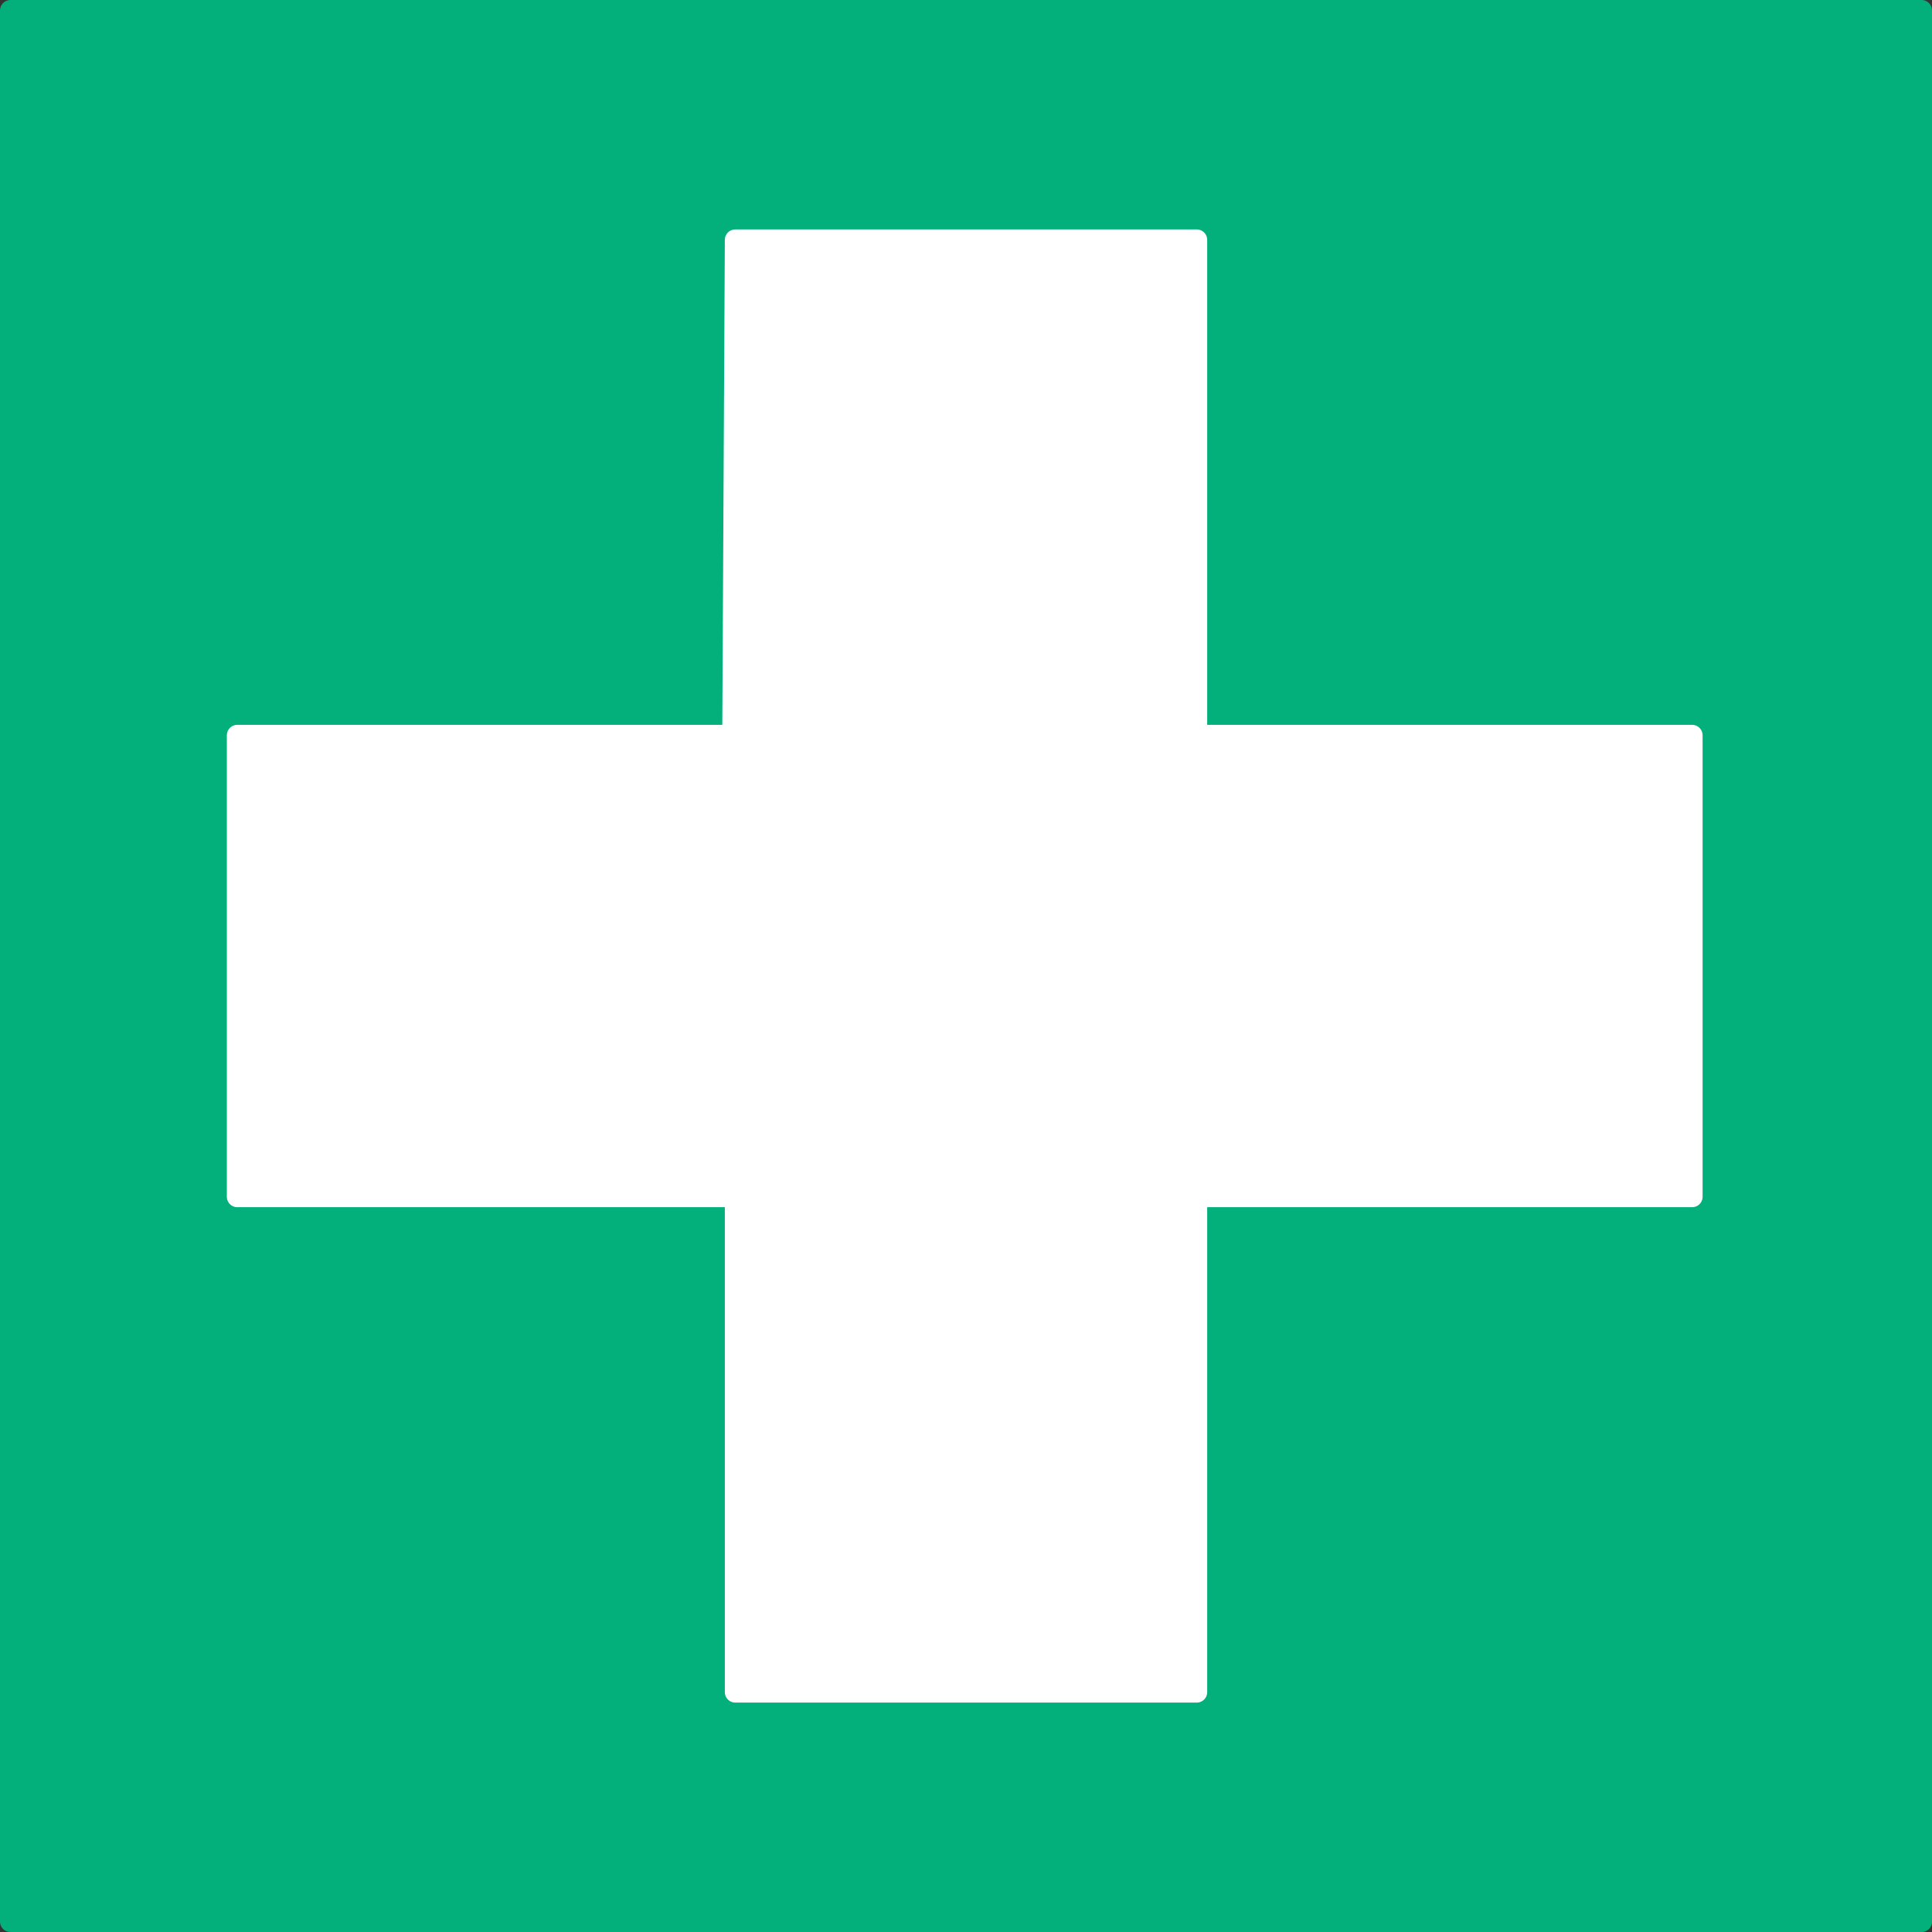 <?xml version="1.0" encoding="UTF-8" standalone="no"?>
<svg
   version="1.0"
   width="12.254mm"
   height="12.254mm"
   id="svg4"
   xmlns="http://www.w3.org/2000/svg"
   xmlns:svg="http://www.w3.org/2000/svg">
  <rect width="100%" height="100%" fill="#333333" stroke="none"/>
  <defs
     id="defs1">
    <pattern
       id="EMFhbasepattern"
       patternUnits="userSpaceOnUse"
       width="6"
       height="6"
       x="0"
       y="0" />
  </defs>
  <path
     style="fill:#03af7a;fill-opacity:1;fill-rule:evenodd;stroke:none"
     d="m 0.25,0.25 c 0,0 45.815,0 45.815,0 0,0 0,45.815 0,45.815 0,0 -45.815,0 -45.815,0 z"
     id="path1" />
  <path
     style="fill:none;stroke:#03af7a;stroke-width:0.5px;stroke-linecap:round;stroke-linejoin:round;stroke-miterlimit:4;stroke-dasharray:none;stroke-opacity:1"
     d="m 0.25,0.25 c 0,0 45.815,0 45.815,0 0,0 0,45.815 0,45.815 0,0 -45.815,0 -45.815,0 0,0 0,-45.815 0,-45.815"
     id="path2" />
  <path
     style="fill:#ffffff;fill-opacity:1;fill-rule:evenodd;stroke:none"
     d="m 5.688,17.626 c 0,0 11.876,0 11.876,0 0,0 0.062,-11.876 0.062,-11.876 0,0 11.063,0 11.063,0 0,0 0,11.876 0,11.876 0,0 11.876,0 11.876,0 0,0 0,11.063 0,11.063 0,0 -11.876,0 -11.876,0 0,0 0,11.876 0,11.876 0,0 -11.063,0 -11.063,0 0,0 0,-11.876 0,-11.876 0,0 -11.938,0 -11.938,0 z"
     id="path3" />
  <path
     style="fill:none;stroke:#ffffff;stroke-width:0.5px;stroke-linecap:round;stroke-linejoin:round;stroke-miterlimit:4;stroke-dasharray:none;stroke-opacity:1"
     d="m 5.688,17.626 c 0,0 11.876,0 11.876,0 0,0 0.062,-11.876 0.062,-11.876 0,0 11.063,0 11.063,0 0,0 0,11.876 0,11.876 0,0 11.876,0 11.876,0 0,0 0,11.063 0,11.063 0,0 -11.876,0 -11.876,0 0,0 0,11.876 0,11.876 0,0 -11.063,0 -11.063,0 0,0 0,-11.876 0,-11.876 0,0 -11.938,0 -11.938,0 0,0 0,-11.063 0,-11.063"
     id="path4" />
</svg>
